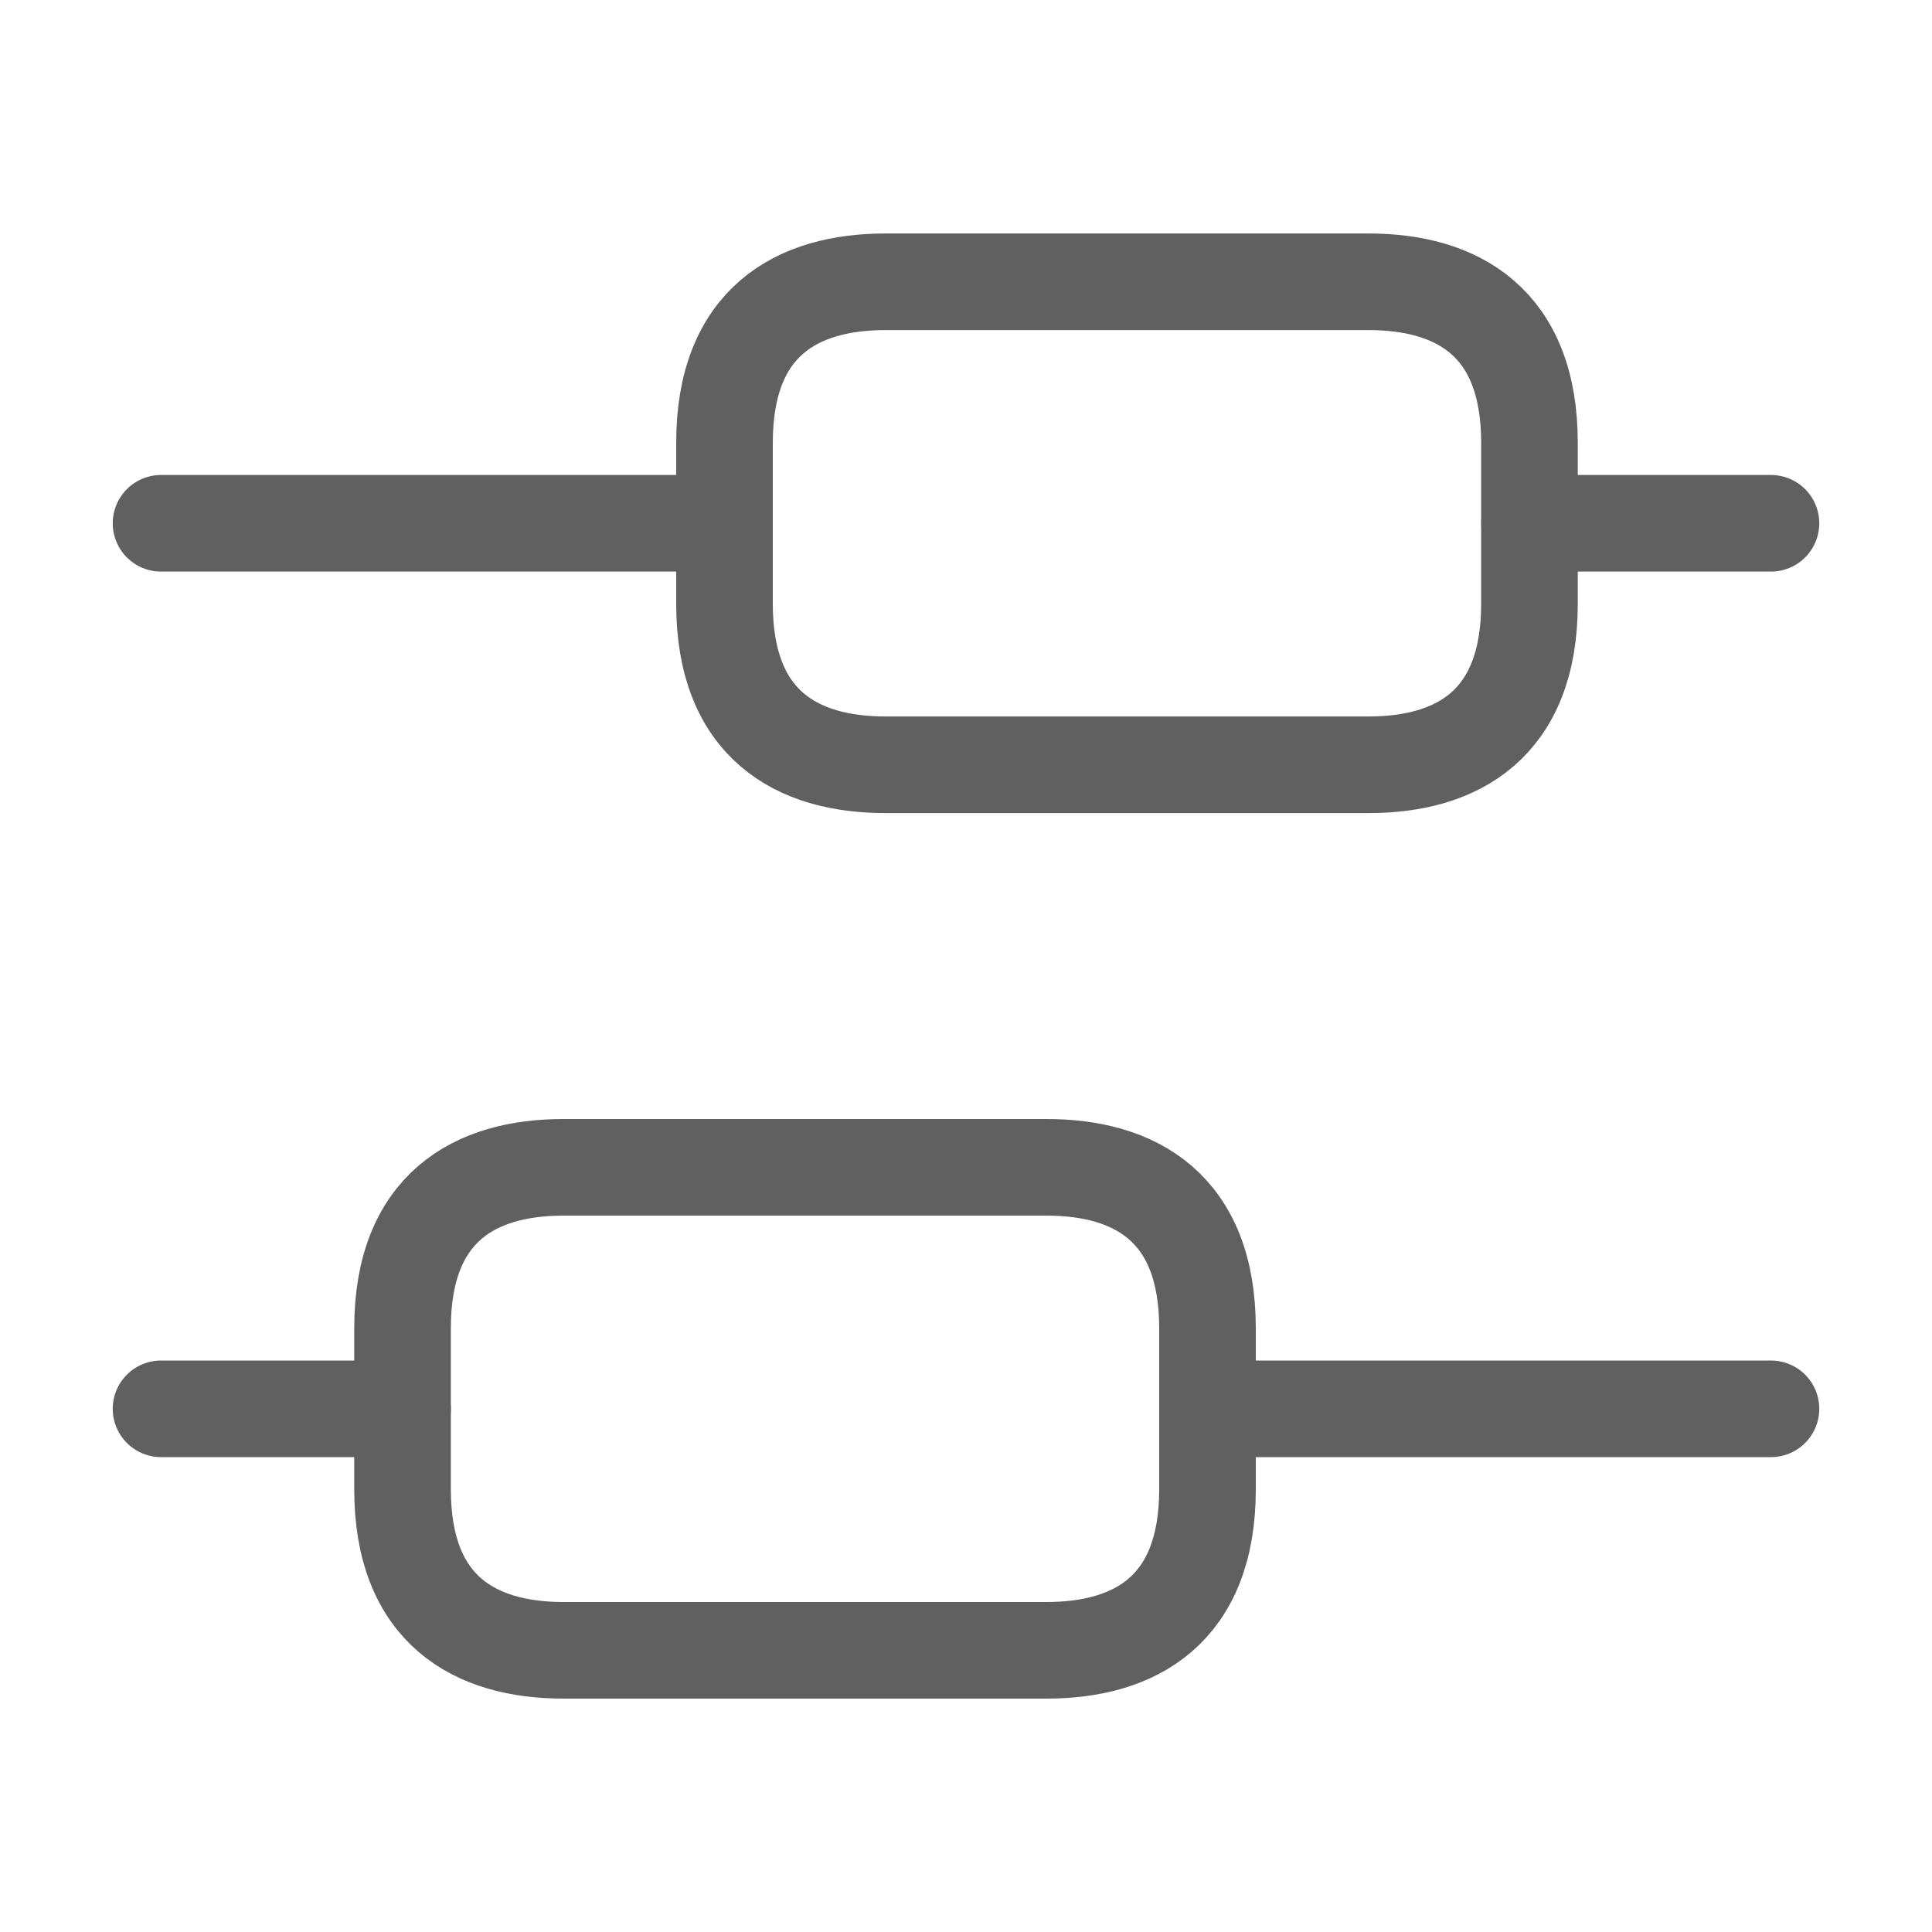 <svg width="20" height="20" viewBox="0 0 20 20" fill="none" xmlns="http://www.w3.org/2000/svg">
<path d="M18.333 14.584H12.5" stroke="#606060" stroke-miterlimit="10" stroke-linecap="round" stroke-linejoin="round"/>
<path d="M4.167 14.584H1.667" stroke="#606060" stroke-miterlimit="10" stroke-linecap="round" stroke-linejoin="round"/>
<path d="M18.333 5.417H15.833" stroke="#606060" stroke-miterlimit="10" stroke-linecap="round" stroke-linejoin="round"/>
<path d="M7.5 5.417H1.667" stroke="#606060" stroke-miterlimit="10" stroke-linecap="round" stroke-linejoin="round"/>
<path d="M5.833 12.084H10.833C11.75 12.084 12.5 12.5 12.5 13.75V15.417C12.5 16.667 11.75 17.084 10.833 17.084H5.833C4.917 17.084 4.167 16.667 4.167 15.417V13.75C4.167 12.5 4.917 12.084 5.833 12.084Z" stroke="#606060" stroke-miterlimit="10" stroke-linecap="round" stroke-linejoin="round"/>
<path d="M9.167 2.917H14.167C15.083 2.917 15.833 3.333 15.833 4.583V6.25C15.833 7.5 15.083 7.917 14.167 7.917H9.167C8.25 7.917 7.5 7.5 7.5 6.25V4.583C7.5 3.333 8.25 2.917 9.167 2.917Z" stroke="#606060" stroke-miterlimit="10" stroke-linecap="round" stroke-linejoin="round"/>
</svg>
